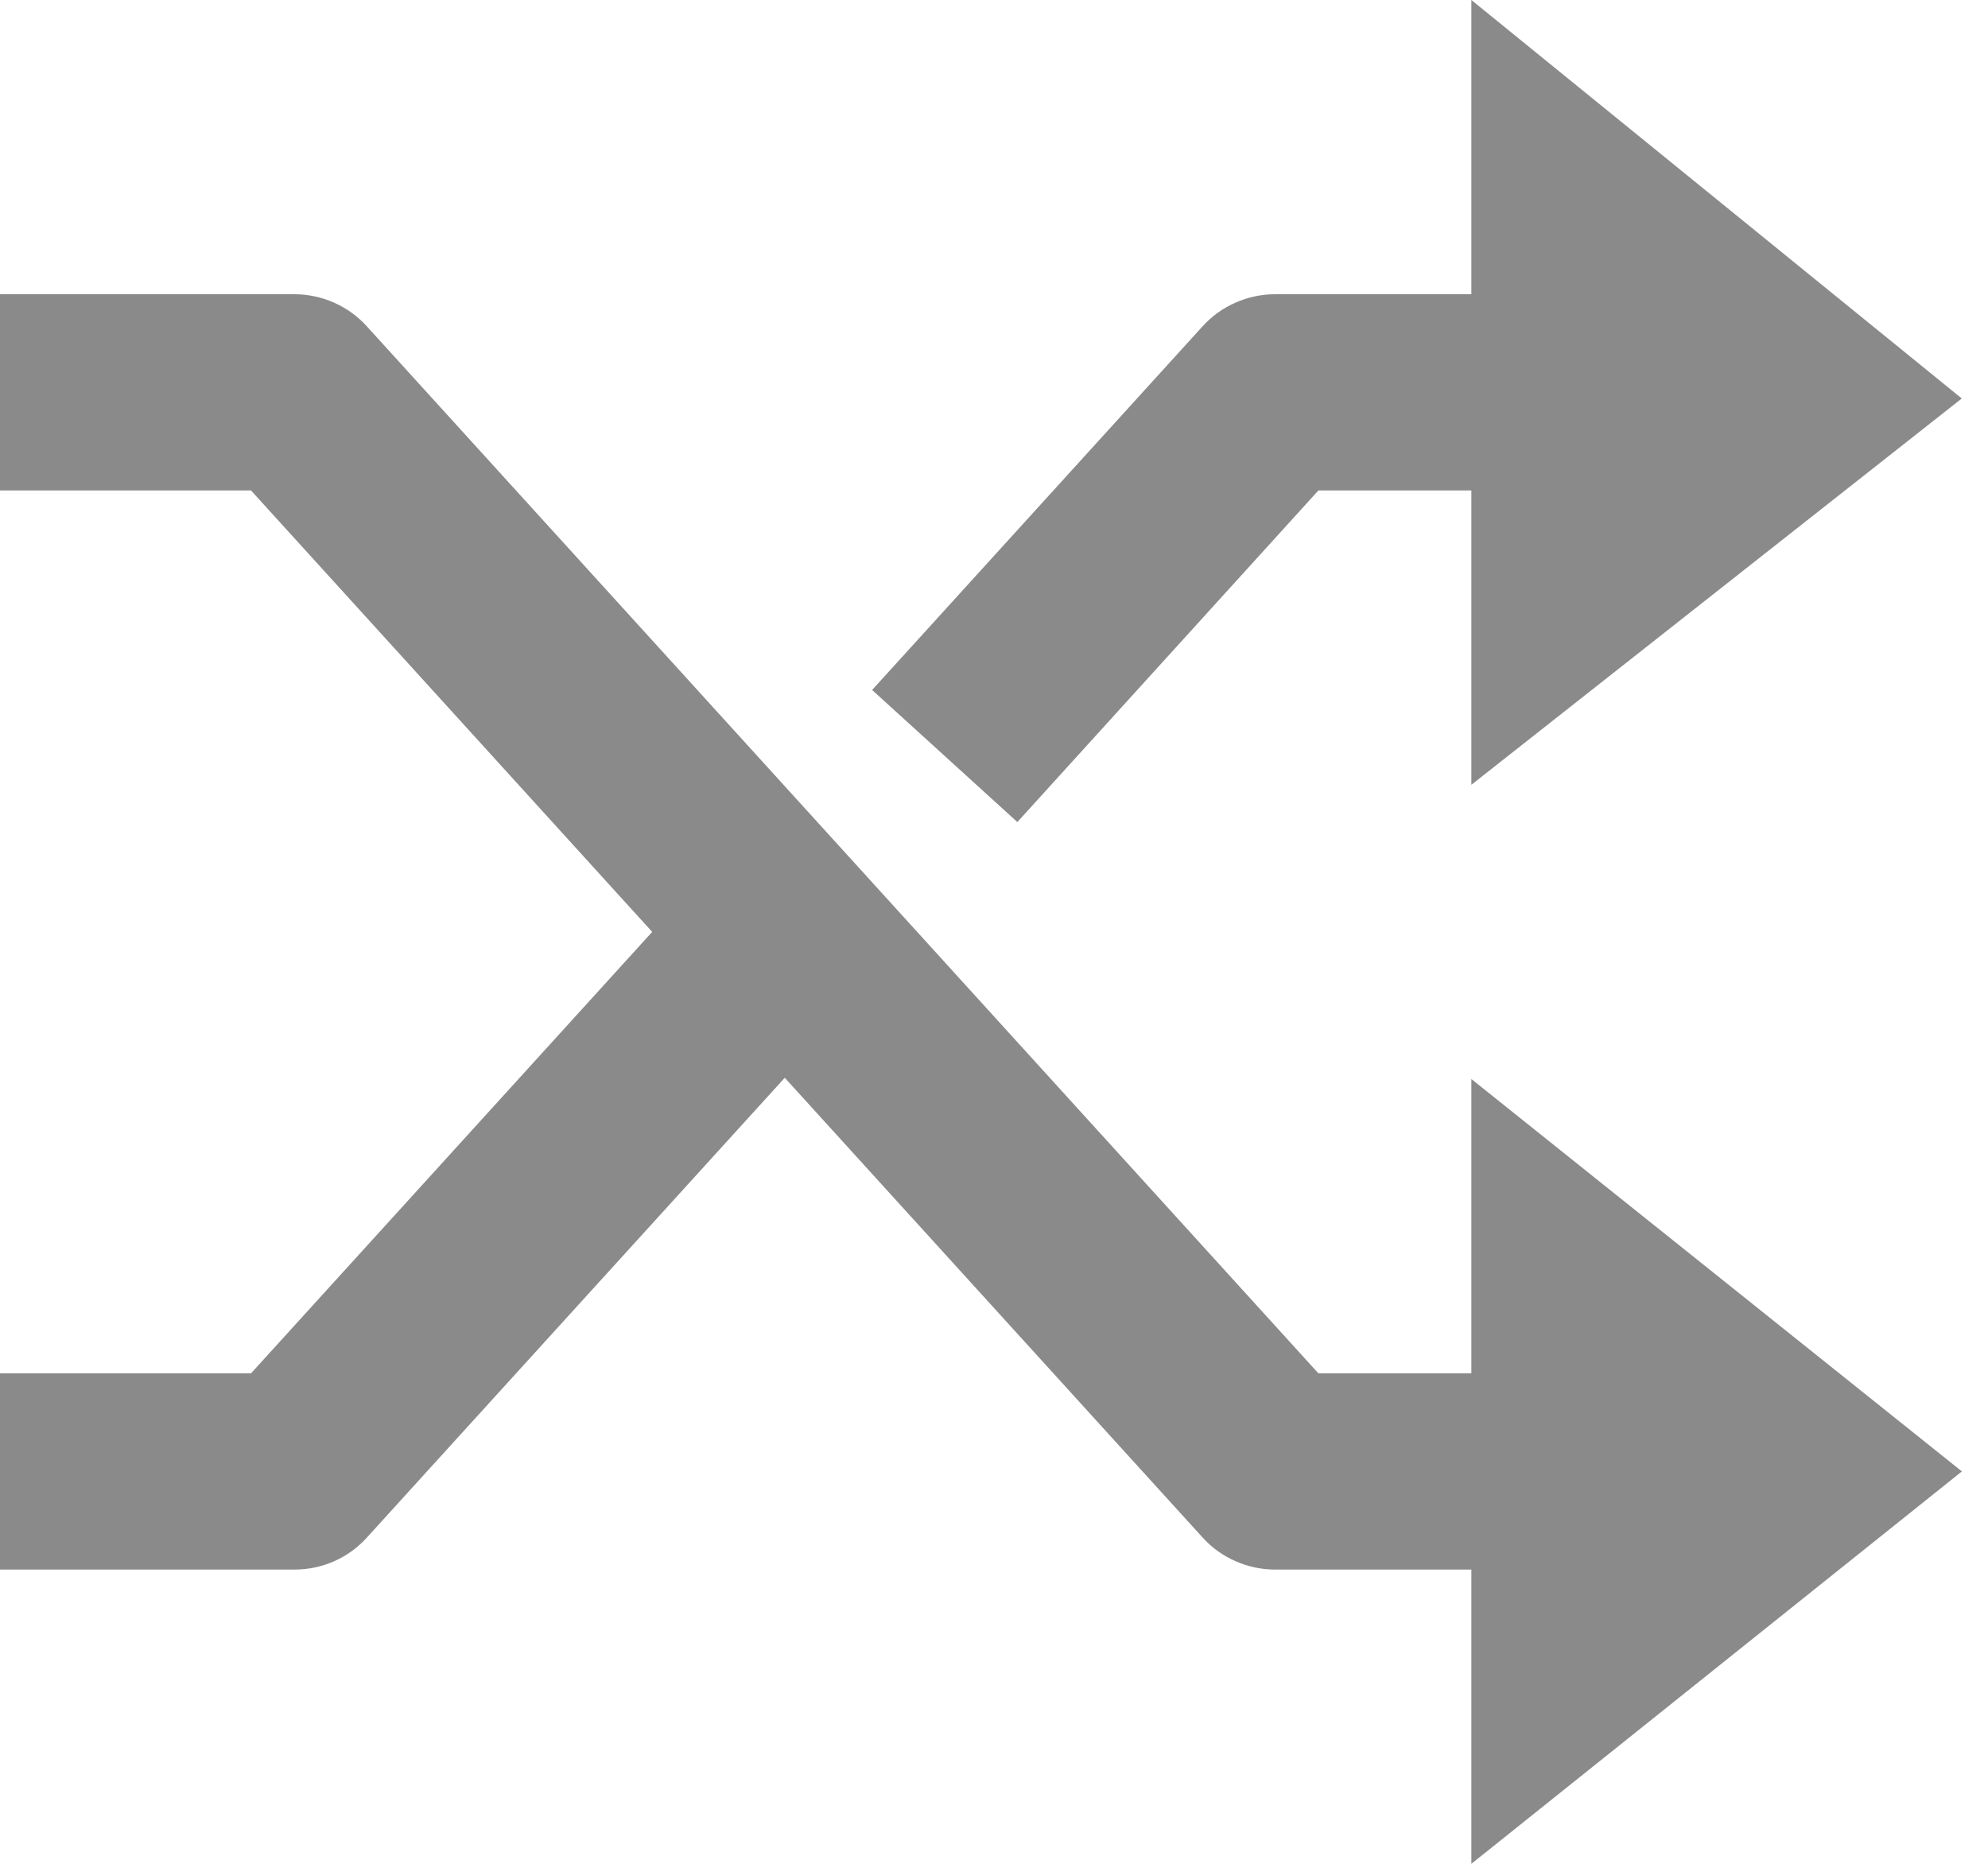 <svg width="16" height="15" viewBox="0 0 16 15" fill="none" xmlns="http://www.w3.org/2000/svg">
<path d="M11.842 11.053H10.611L2.953 2.627C2.879 2.545 2.789 2.48 2.689 2.436C2.588 2.391 2.479 2.368 2.369 2.368H0V3.947H2.02L5.249 7.5L2.02 11.053H0V12.632H2.369C2.479 12.632 2.588 12.61 2.689 12.565C2.789 12.521 2.879 12.456 2.953 12.374L6.316 8.674L9.678 12.373C9.752 12.455 9.842 12.52 9.943 12.564C10.044 12.609 10.152 12.632 10.262 12.632H11.842V15L15.79 11.842L11.842 8.684V11.053V11.053Z" fill="#8A8A8A"/>
<path d="M10.611 3.947H11.842V6.316L15.789 3.207L11.842 0V2.368H10.262C10.152 2.368 10.043 2.391 9.943 2.436C9.842 2.48 9.752 2.545 9.678 2.627L7.019 5.553L8.188 6.616L10.611 3.947Z" fill="#8A8A8A"/>
</svg>
